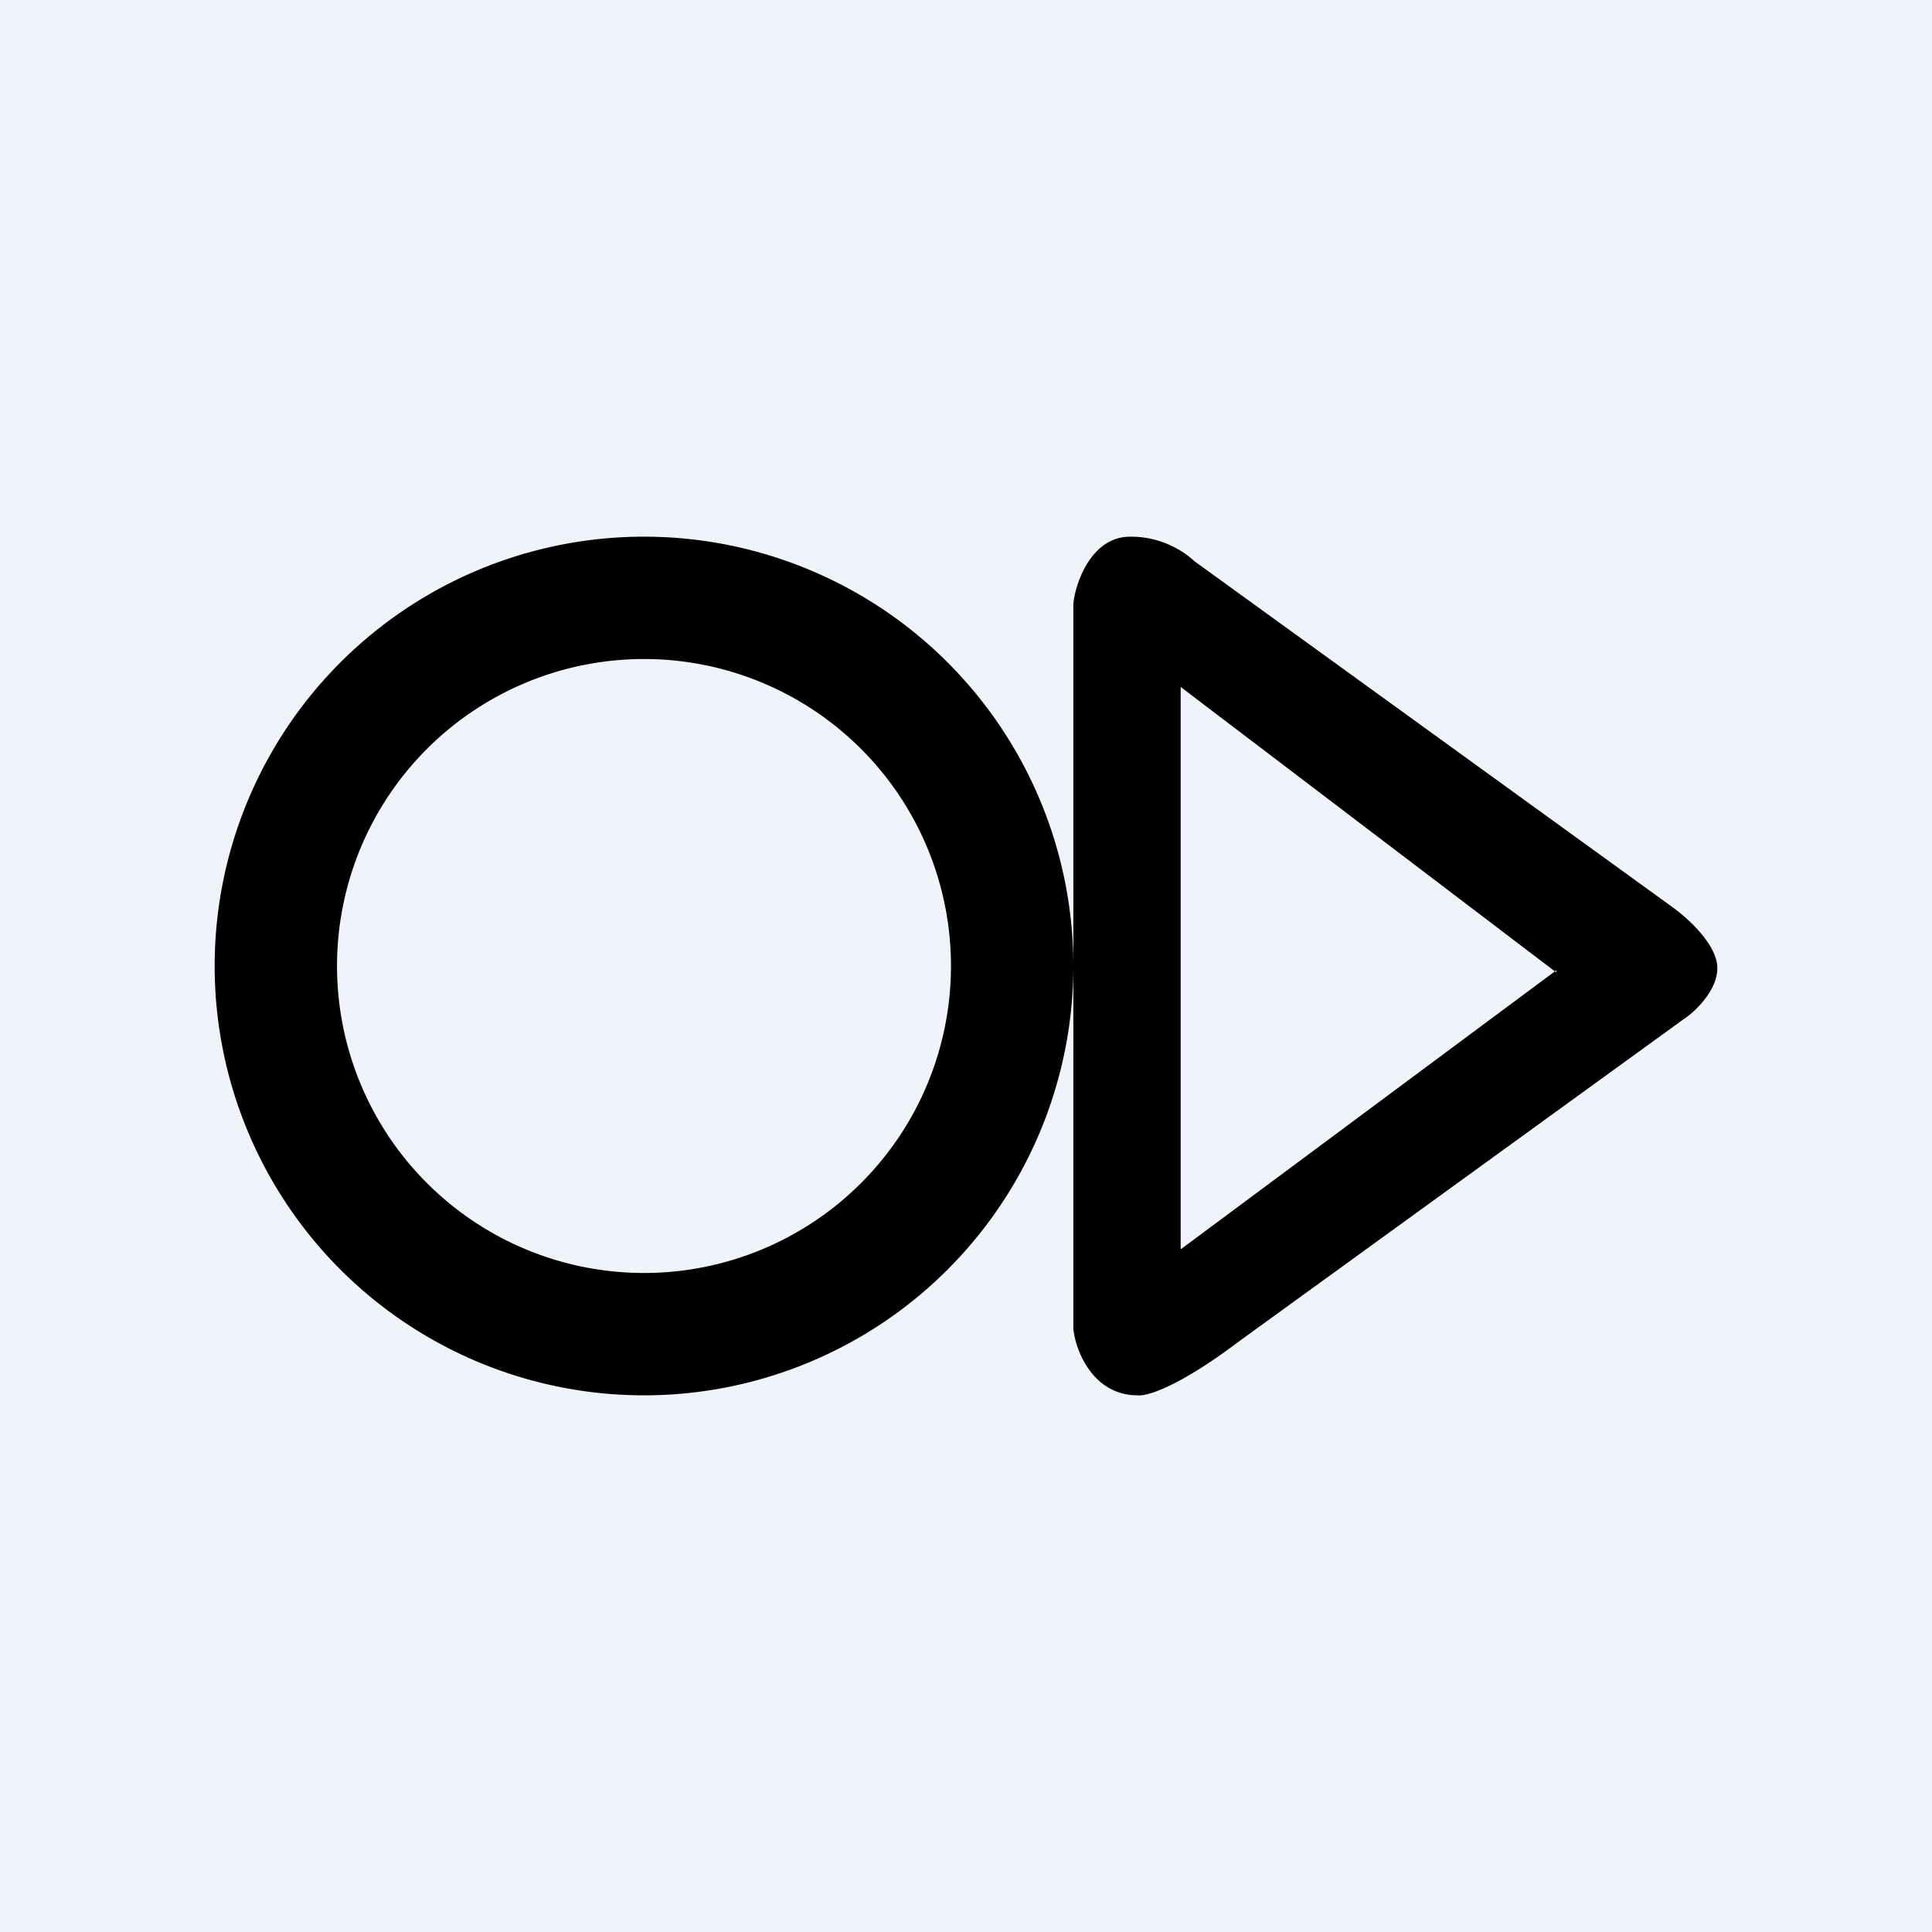 <!-- by TradingView --><svg width="18" height="18" viewBox="0 0 18 18" xmlns="http://www.w3.org/2000/svg"><path fill="#F0F3FA" d="M0 0h18v18H0z"/><path fill-rule="evenodd" d="M10 9a4 4 0 1 1-8 0 4 4 0 0 1 8 0Zm0 0v3.38c.02.2.18.62.6.62.08.01.37-.07.94-.5l4.14-3c.11-.07.32-.27.32-.48 0-.22-.28-.47-.42-.57l-4.45-3.22a.88.88 0 0 0-.6-.23c-.4 0-.53.52-.53.64V9ZM8.86 9a2.86 2.86 0 1 1-5.72 0 2.86 2.86 0 0 1 5.72 0Zm5.64.06L11 6.4v5.24l3.5-2.6Z"/></svg>